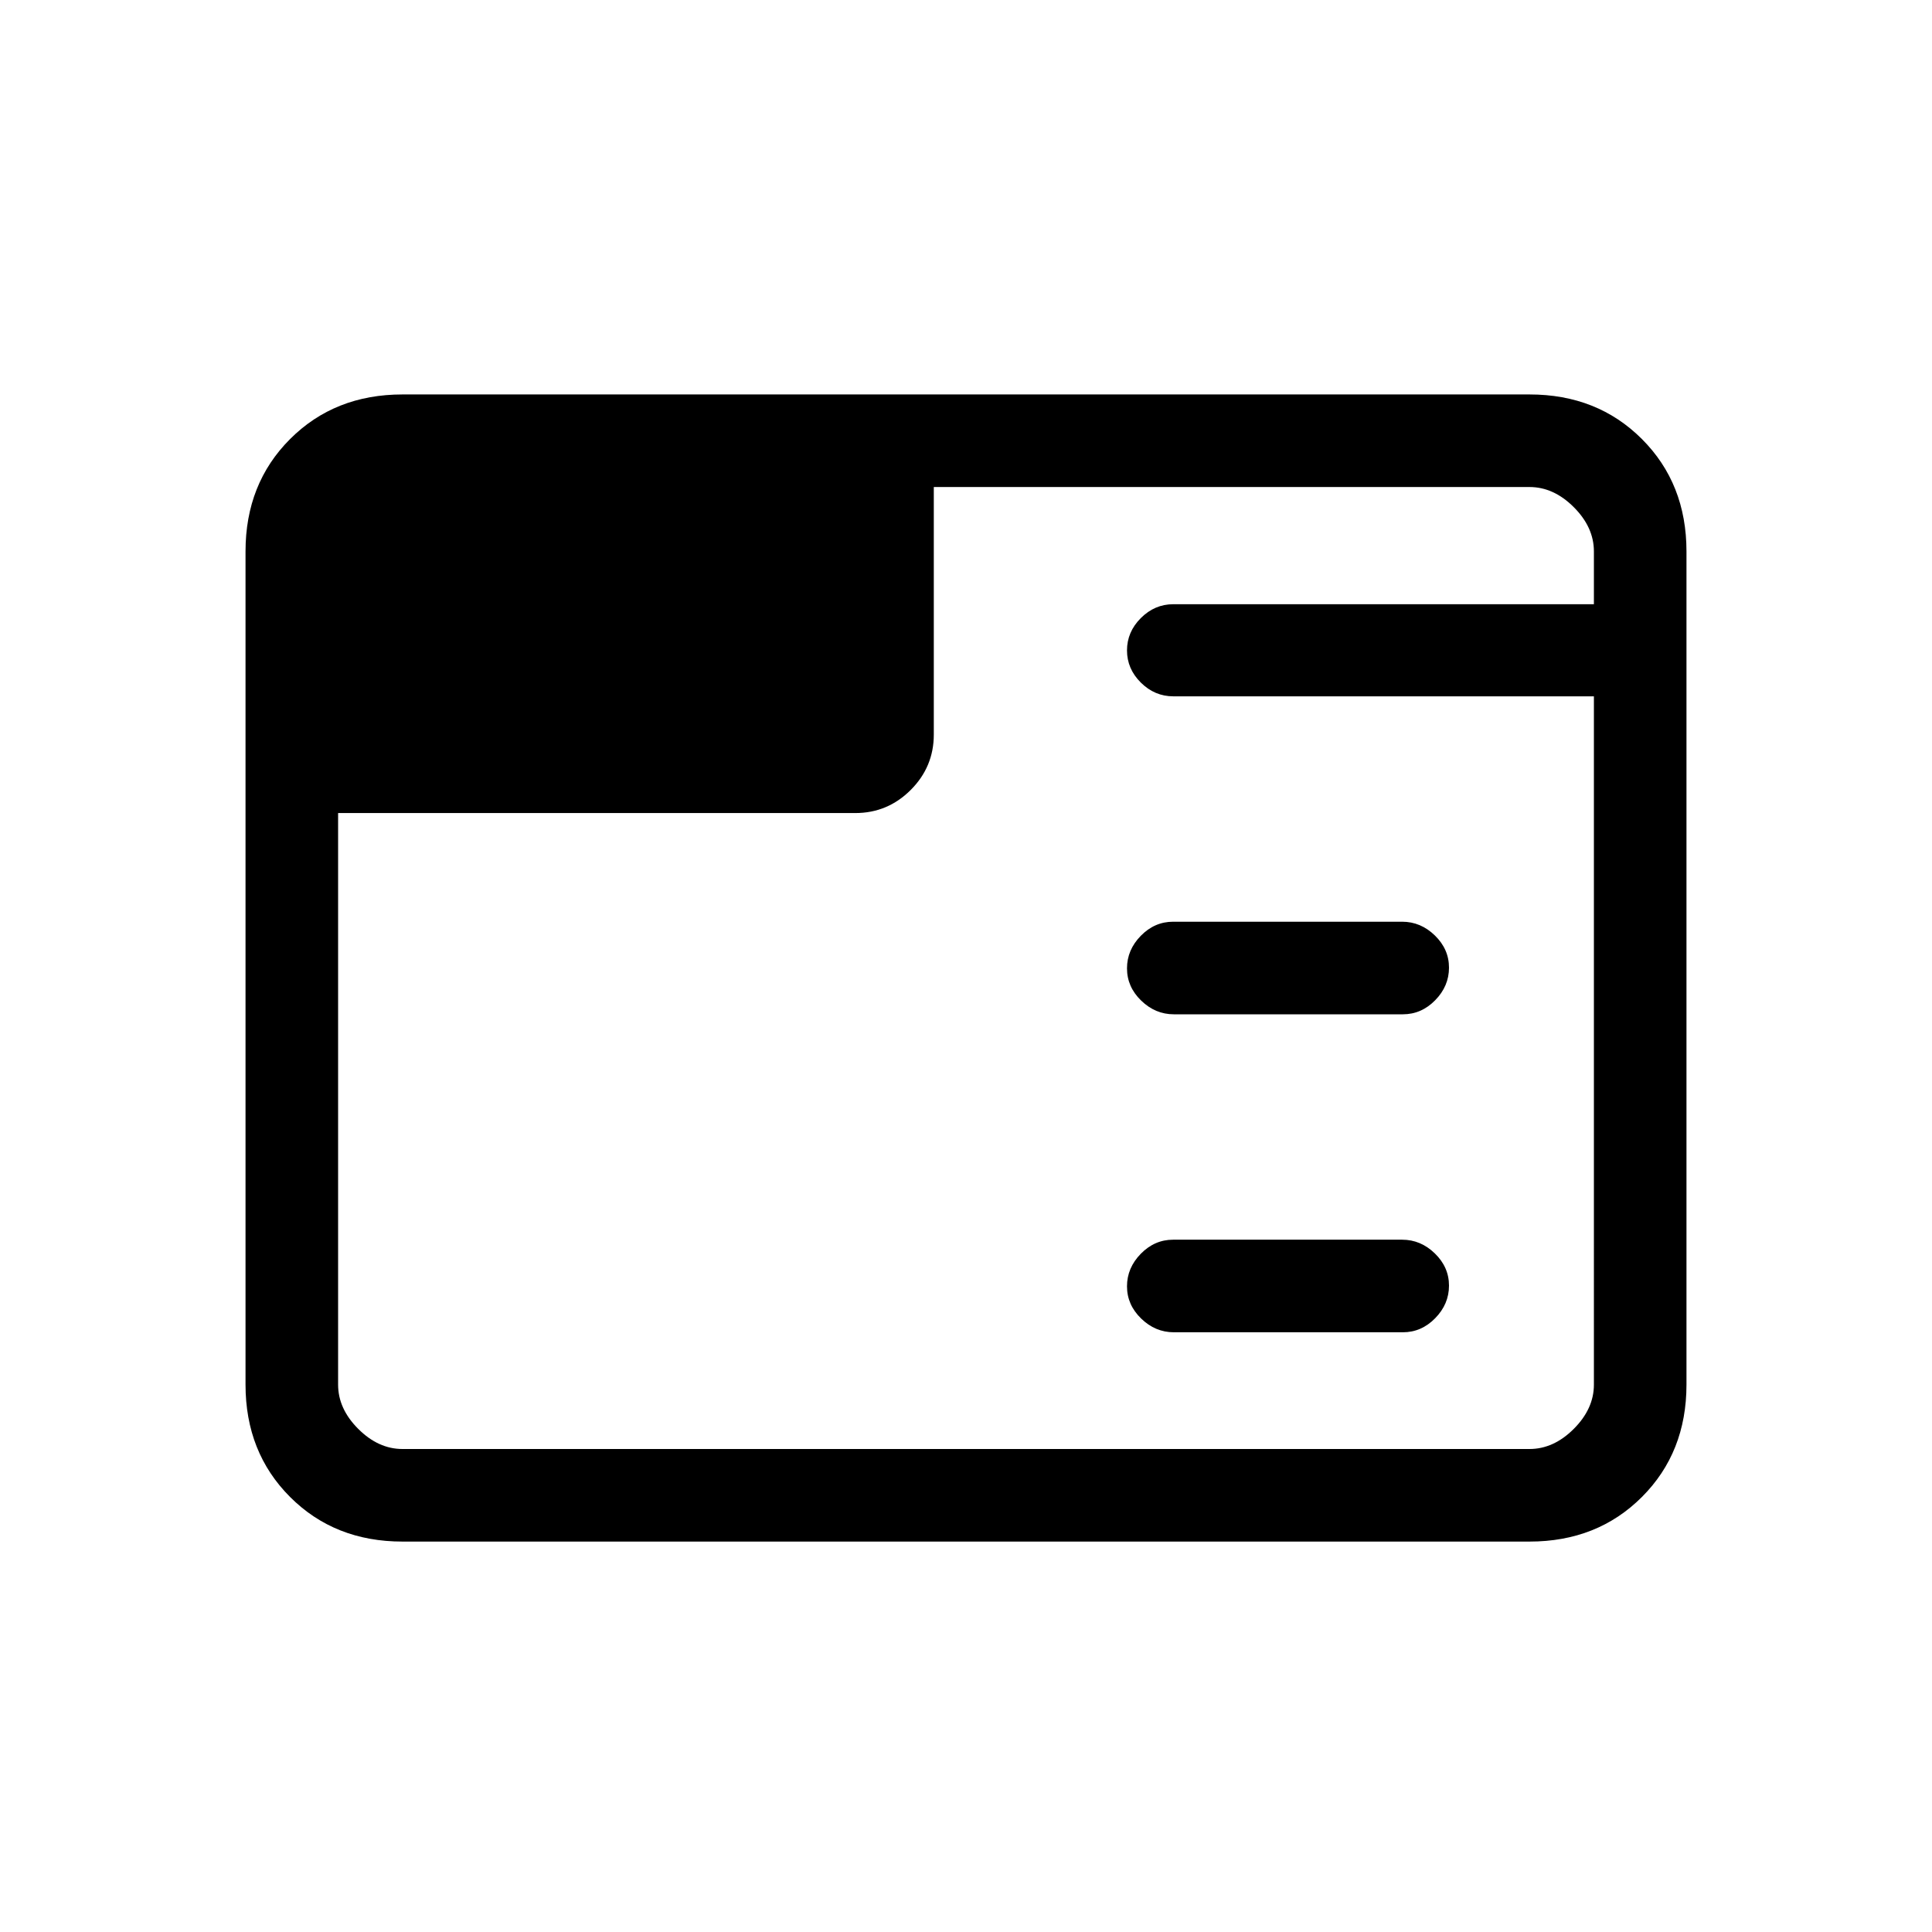 <svg xmlns="http://www.w3.org/2000/svg" height="20" viewBox="0 96 960 960" width="20"><path d="M200 862q-33.7 0-55.85-22.15T122 784V370q0-33.7 22.15-55.85T200 292h560q33.7 0 55.85 22.15T838 370v414q0 33.7-22.15 55.85T760 862H200Zm497.088-104H583.263q-9.213 0-16.238-6.825-7.025-6.824-7.025-16Q560 726 566.85 719t16.062-7h113.825q9.213 0 16.238 6.825 7.025 6.824 7.025 16Q720 744 713.15 751t-16.062 7Zm0-158H583.263q-9.213 0-16.238-6.825-7.025-6.824-7.025-16Q560 568 566.85 561t16.062-7h113.825q9.213 0 16.238 6.825 7.025 6.824 7.025 16Q720 586 713.15 593t-16.062 7ZM168 500v284q0 12 10 22t22 10h560q12 0 22-10t10-22V442H583q-9.25 0-16.125-6.825-6.875-6.824-6.875-16 0-9.175 6.875-16.058 6.875-6.884 16.125-6.884h209V370q0-12-10-22t-22-10H464v123q0 16.05-11.475 27.525Q441.05 500 425 500H168Z"/></svg>